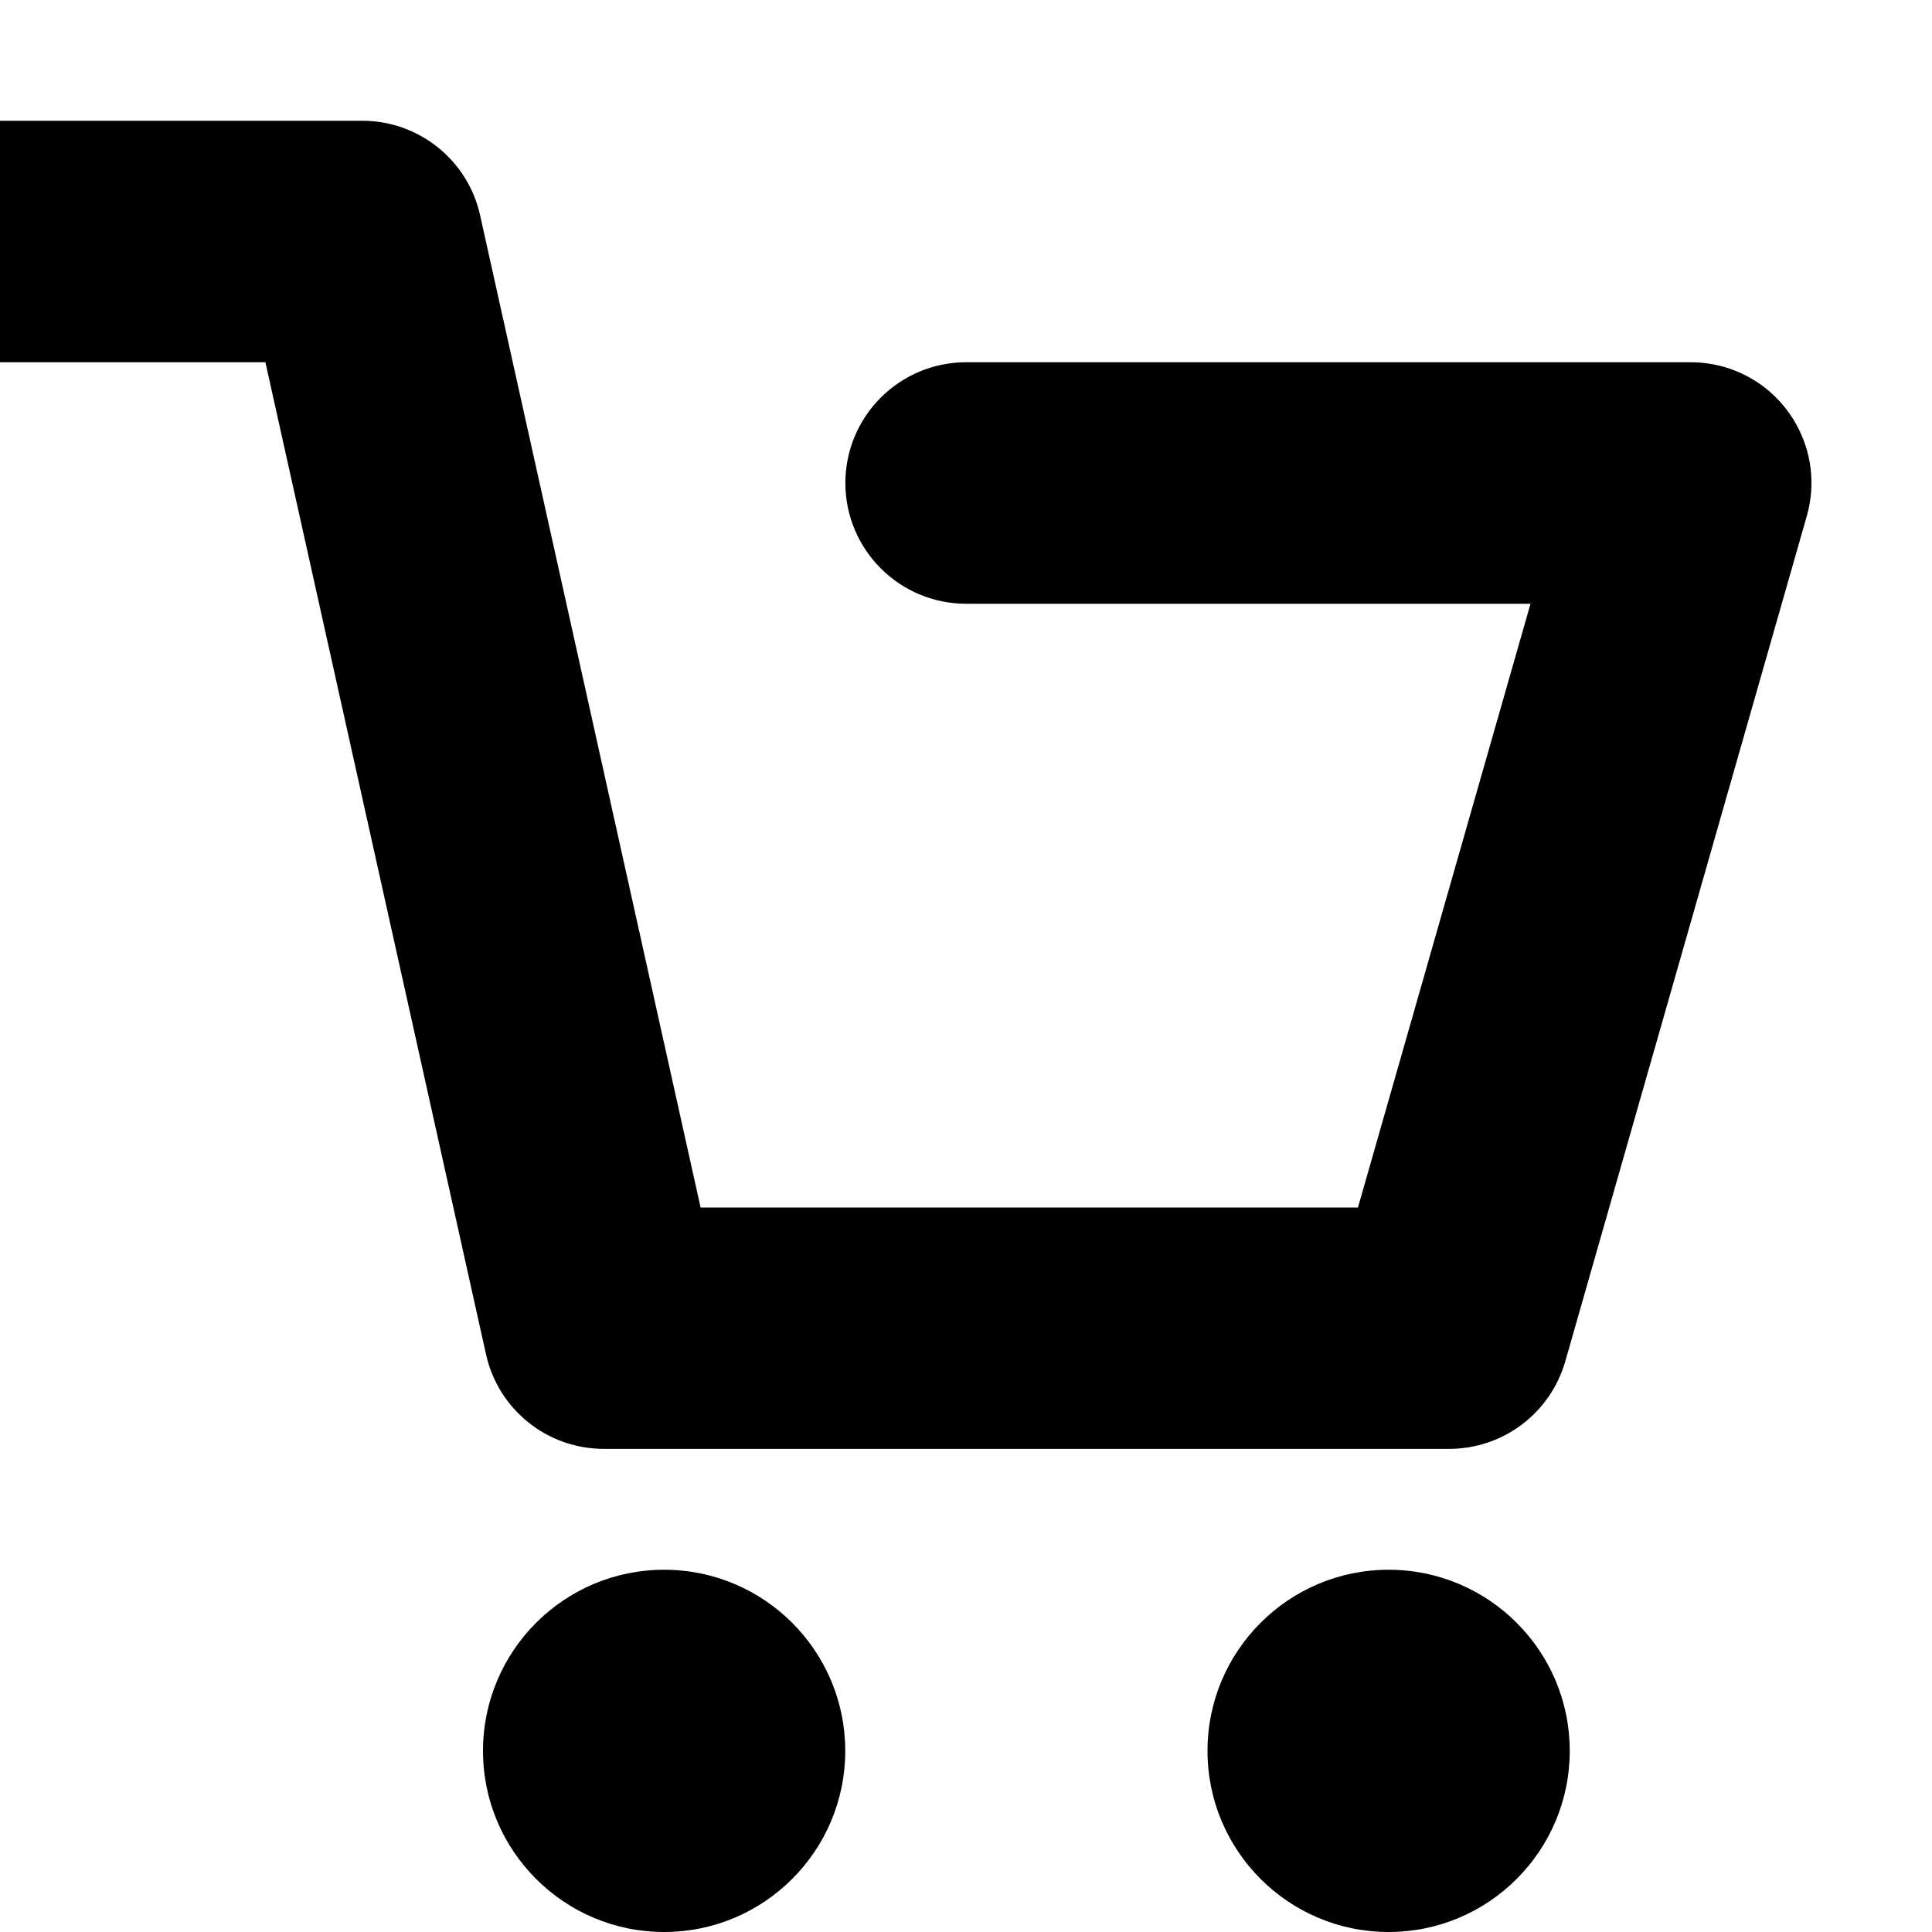 <svg height="16" viewBox="0 0 16 16" width="16" xmlns="http://www.w3.org/2000/svg"><path d="m5.5 16c-.828 0-1.5-.672-1.5-1.5s.672-1.5 1.5-1.5 1.5.672 1.5 1.5-.672 1.5-1.5 1.5zm6 0c-.828 0-1.5-.672-1.5-1.5s.672-1.5 1.5-1.5 1.5.672 1.5 1.5-.672 1.5-1.5 1.5zm-9.302-13h-2.198v-2h3c.469 0 .875.326.976.783l1.826 8.217h5.444l1.429-5h-4.674c-.552 0-1-.448-1-1s.448-1 1-1h6c.093 0 .185.013.275.038.531.152.839.705.687 1.236l-2 7c-.123.429-.515.725-.962.725h-7c-.469 0-.875-.326-.976-.783z" fill-rule="evenodd"/></svg>